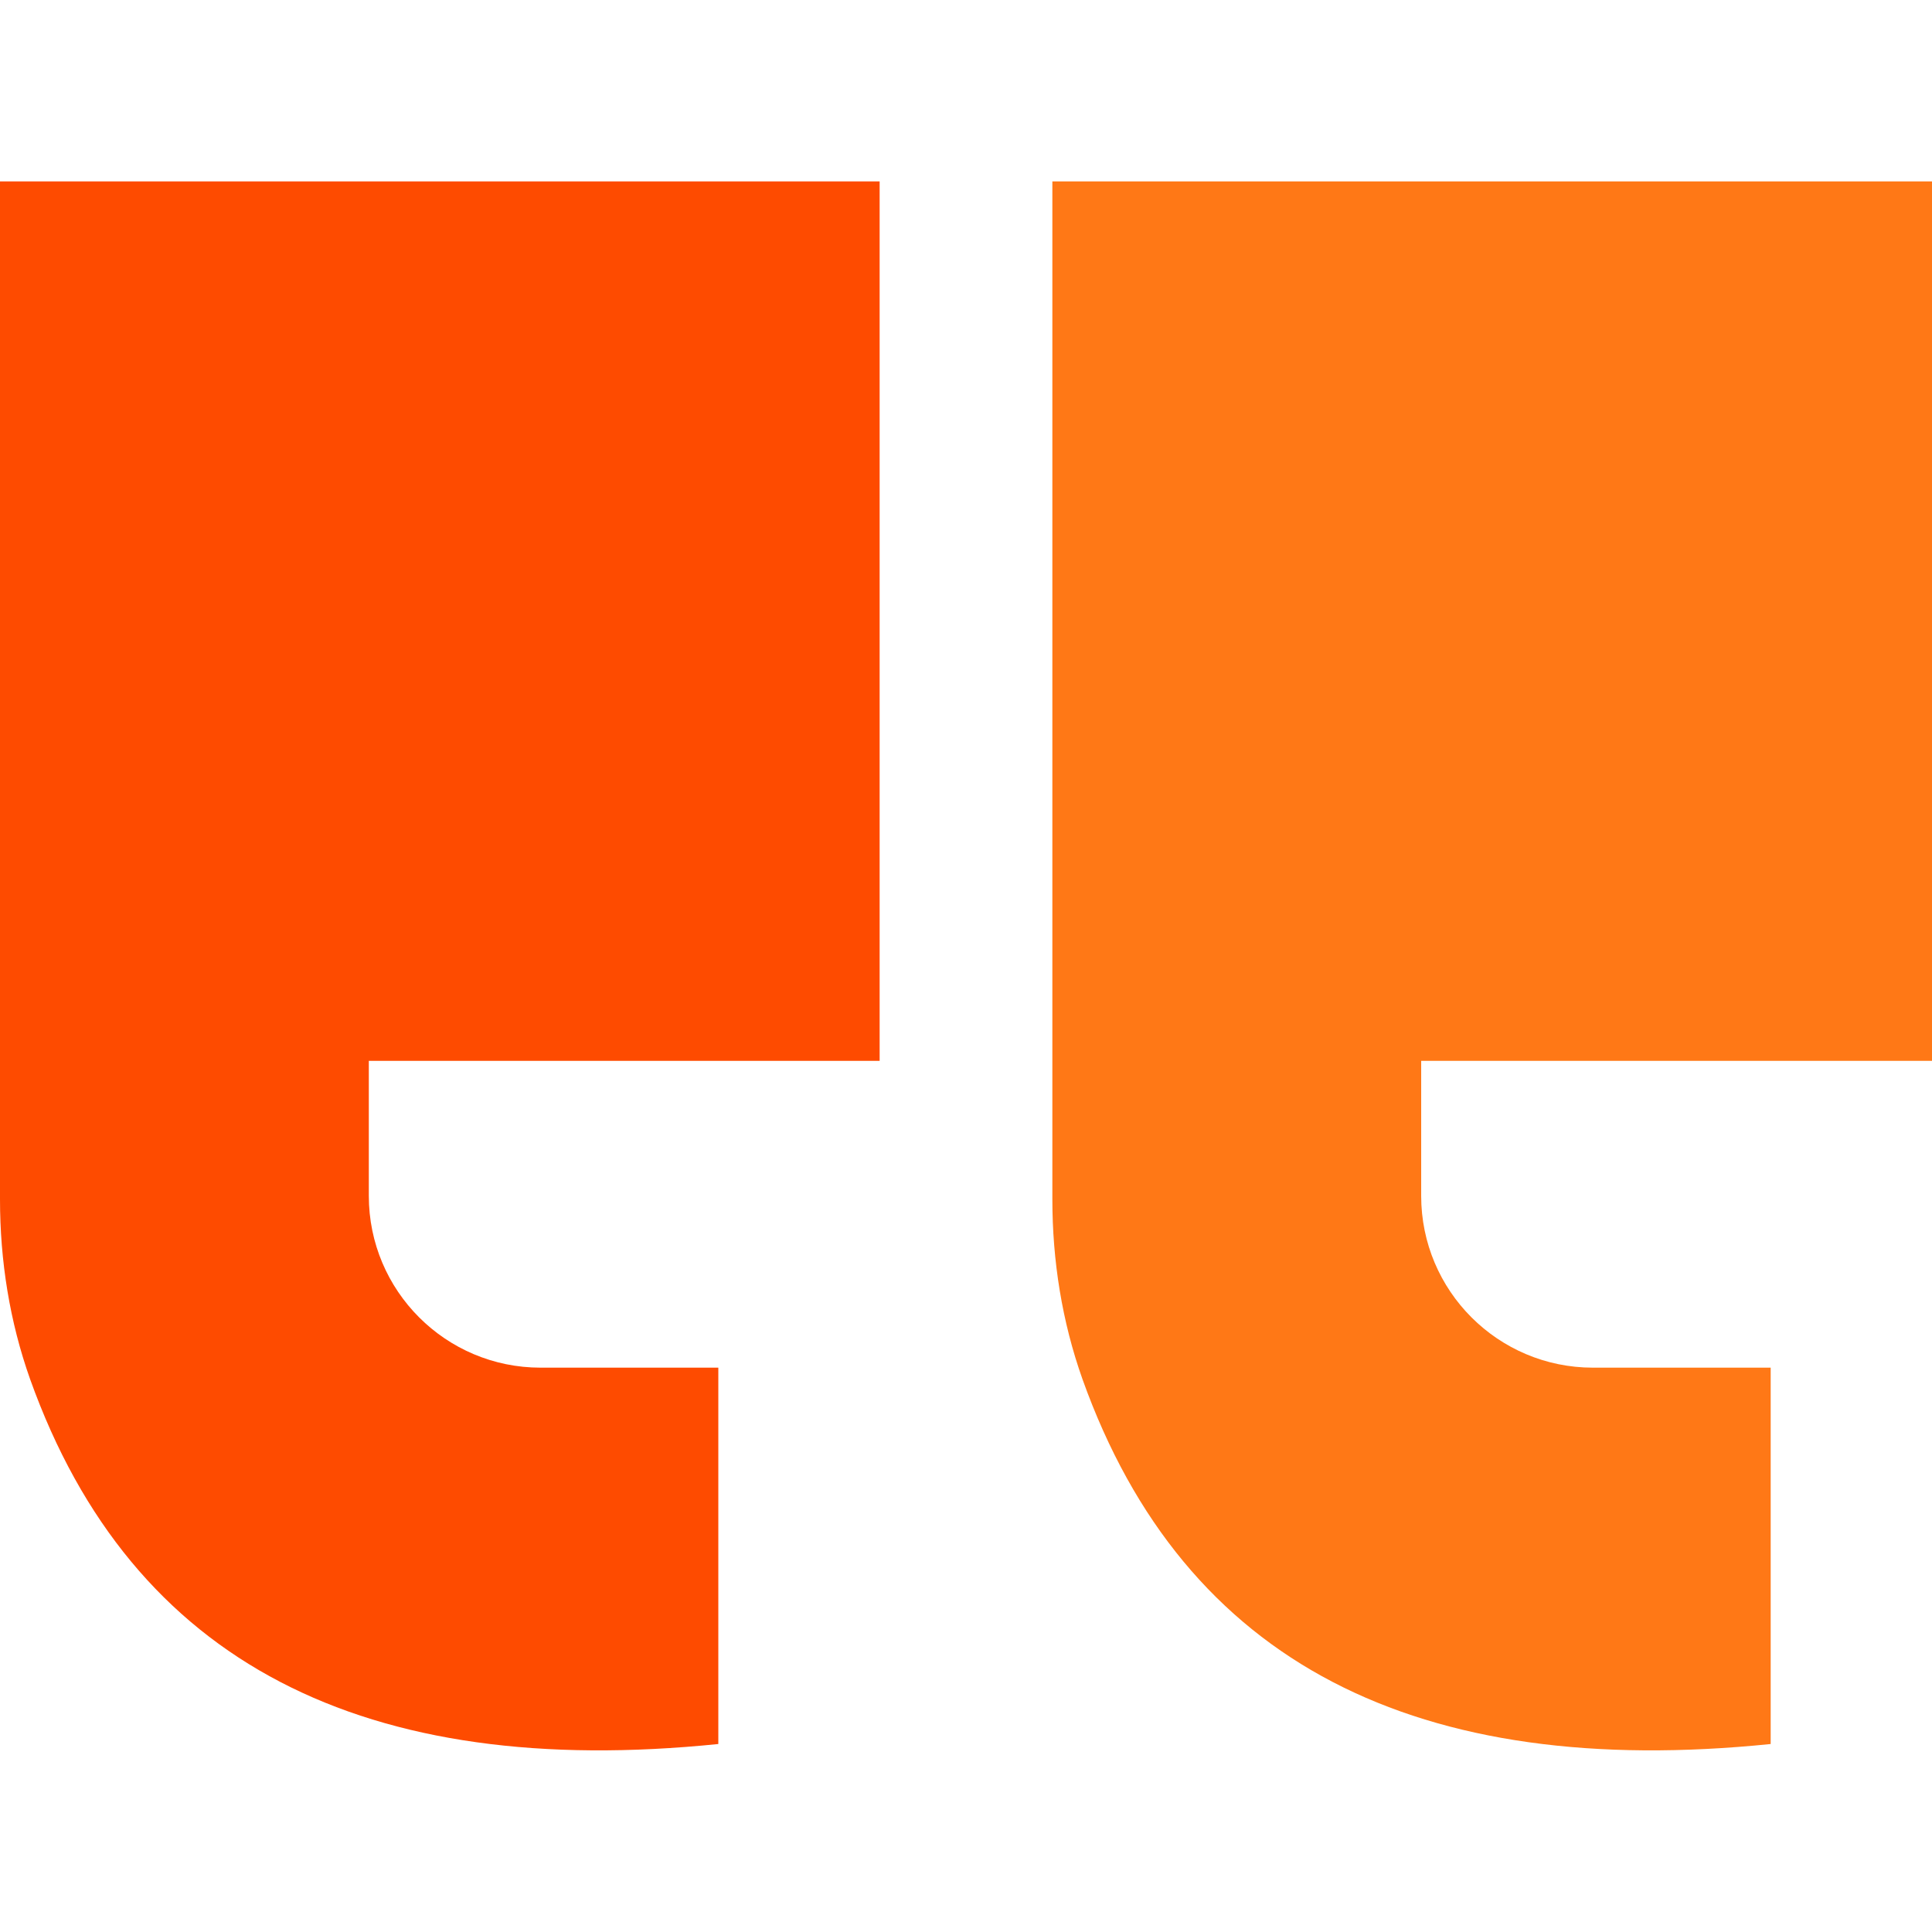 <?xml version="1.0" encoding="utf-8"?>
<!-- Generator: Adobe Illustrator 26.3.1, SVG Export Plug-In . SVG Version: 6.00 Build 0)  -->
<svg version="1.1" id="Layer_1" xmlns="http://www.w3.org/2000/svg" xmlns:xlink="http://www.w3.org/1999/xlink" x="0px" y="0px"
	 viewBox="0 0 100 100" style="enable-background:new 0 0 100 100;" xml:space="preserve">
<!--<style type="text/css">-->
<!--	.st0{fill:#FE4B00;}-->
<!--	.st1{fill:#FF7816;}-->
<!--</style>-->
<g>
	<path class="st0" fill="#FE4B00" d="M45.53,9.39H0l0,52.69c0,3.17,0.5,6.33,1.56,9.31c5.27,14.74,17.37,20.74,35.62,18.88l0-19.48h-9.2
		c-4.91,0-8.89-3.98-8.89-8.89v-6.99h26.44V9.39z"/>
	<path class="st1" fill="#FF7816" d="M100,9.39H54.47l0,52.69c0,3.17,0.5,6.33,1.56,9.31c5.27,14.74,17.37,20.74,35.62,18.88l0-19.48h-9.2
		c-4.91,0-8.89-3.98-8.89-8.89v-6.99H100V9.39z"/>
</g>
</svg>
